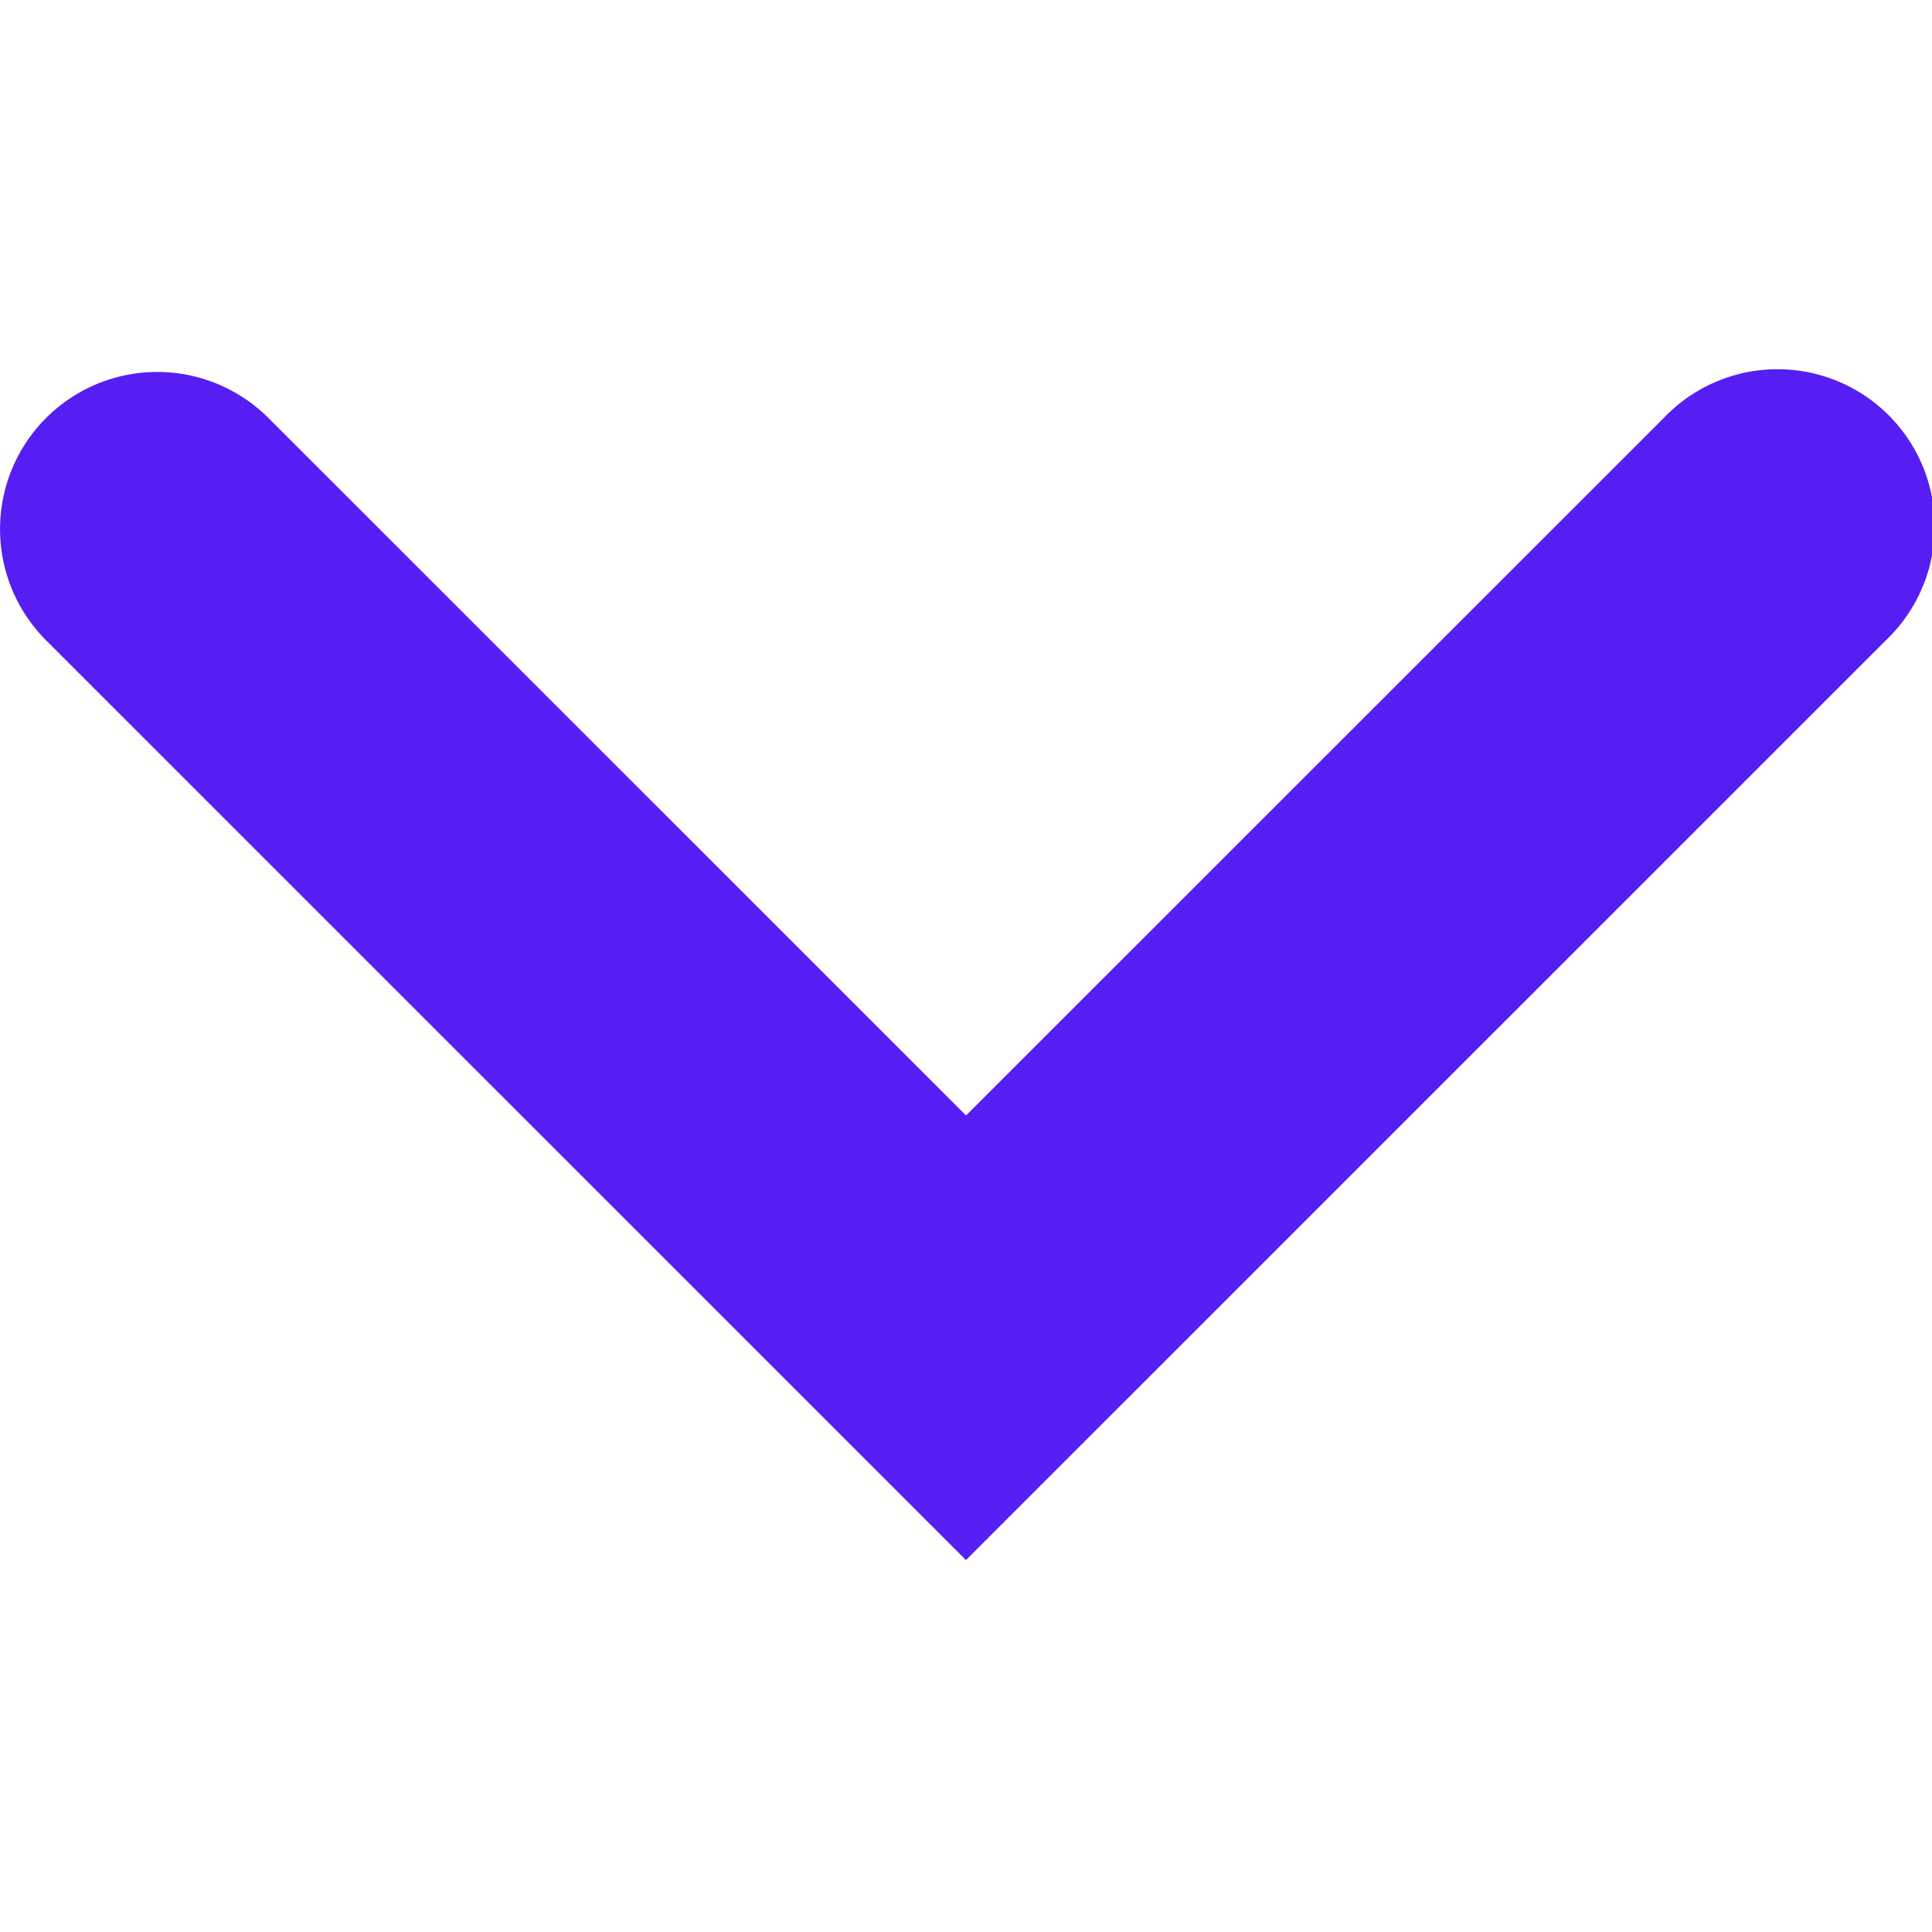 <svg xmlns="http://www.w3.org/2000/svg" width="30.727" height="30.727" style="enable-background:new 0 0 30.727 30.727" xml:space="preserve"><path d="M29.994 10.183 15.363 24.812.733 10.184a2.5 2.5 0 1 1 3.536-3.536l11.095 11.093L26.461 6.647a2.5 2.5 0 1 1 3.533 3.536z" fill="#561ef2"/></svg>